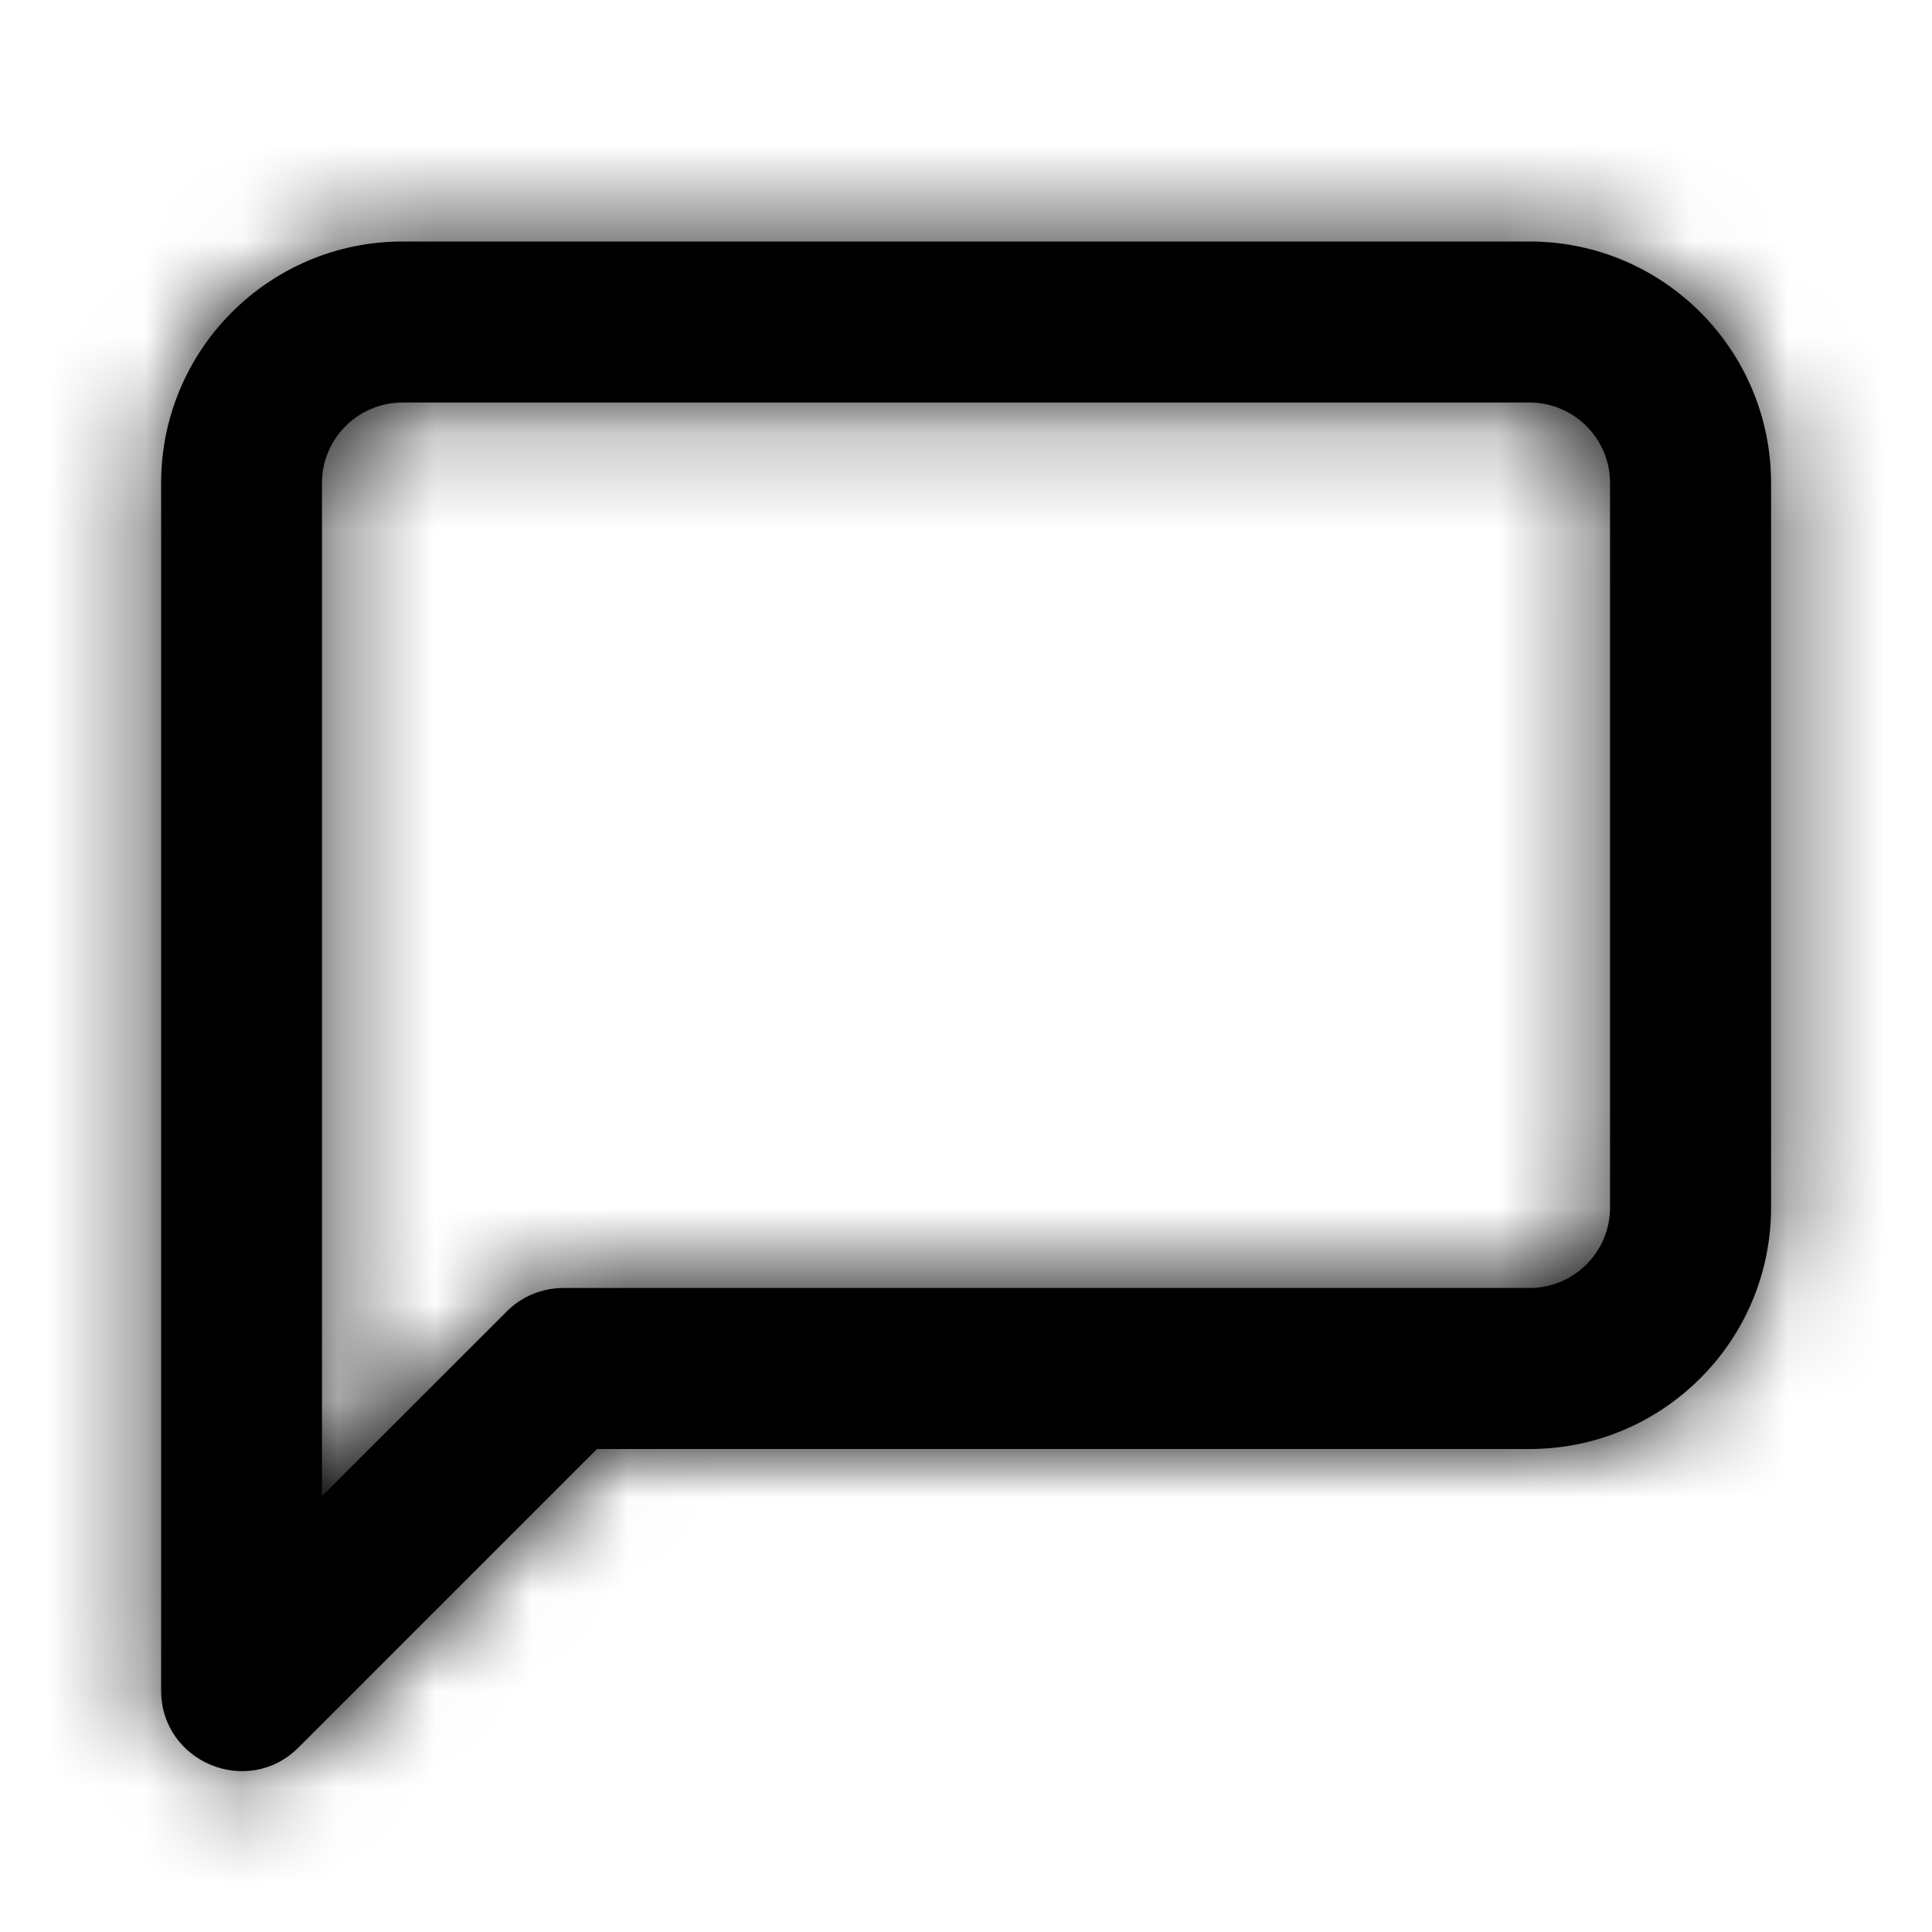 <svg xmlns="http://www.w3.org/2000/svg" xmlns:xlink="http://www.w3.org/1999/xlink" width="20" height="20" viewBox="0 0 20 20">
    <defs>
        <filter id="m7e0swy8bb">
            <feColorMatrix in="SourceGraphic" values="0 0 0 0 0.75 0 0 0 0 0.75 0 0 0 0 0.75 0 0 0 1 0"/>
        </filter>
        <path id="d3anjyj32a" d="M5.244 13.577c.156-.156.368-.244.59-.244h10c.46 0 .833-.373.833-.833V5c0-.46-.373-.833-.834-.833H4.167c-.46 0-.834.373-.834.833v10.488l1.911-1.91zM6.18 15l-3.09 3.09c-.525.524-1.422.152-1.422-.59V5c0-1.38 1.119-2.5 2.5-2.5h11.666c1.381 0 2.5 1.12 2.5 2.5v7.5c0 1.38-1.119 2.5-2.5 2.5H6.18z"/>
    </defs>
    <g fill="none" fill-rule="evenodd">
        <g transform="translate(-149 -716) translate(0 651) translate(0 48) translate(149 17)">
            <mask id="ovyebx4l2c" fill="currentColor">
                <use xlink:href="#d3anjyj32a"/>
            </mask>
            <use fill="#000" fill-rule="nonzero" xlink:href="#d3anjyj32a"/>
            <g filter="url(#m7e0swy8bb)">
                <g mask="url(#ovyebx4l2c)">
                    <path fill="#000" d="M0 0H20V20H0z"/>
                </g>
            </g>
        </g>
    </g>
</svg>
